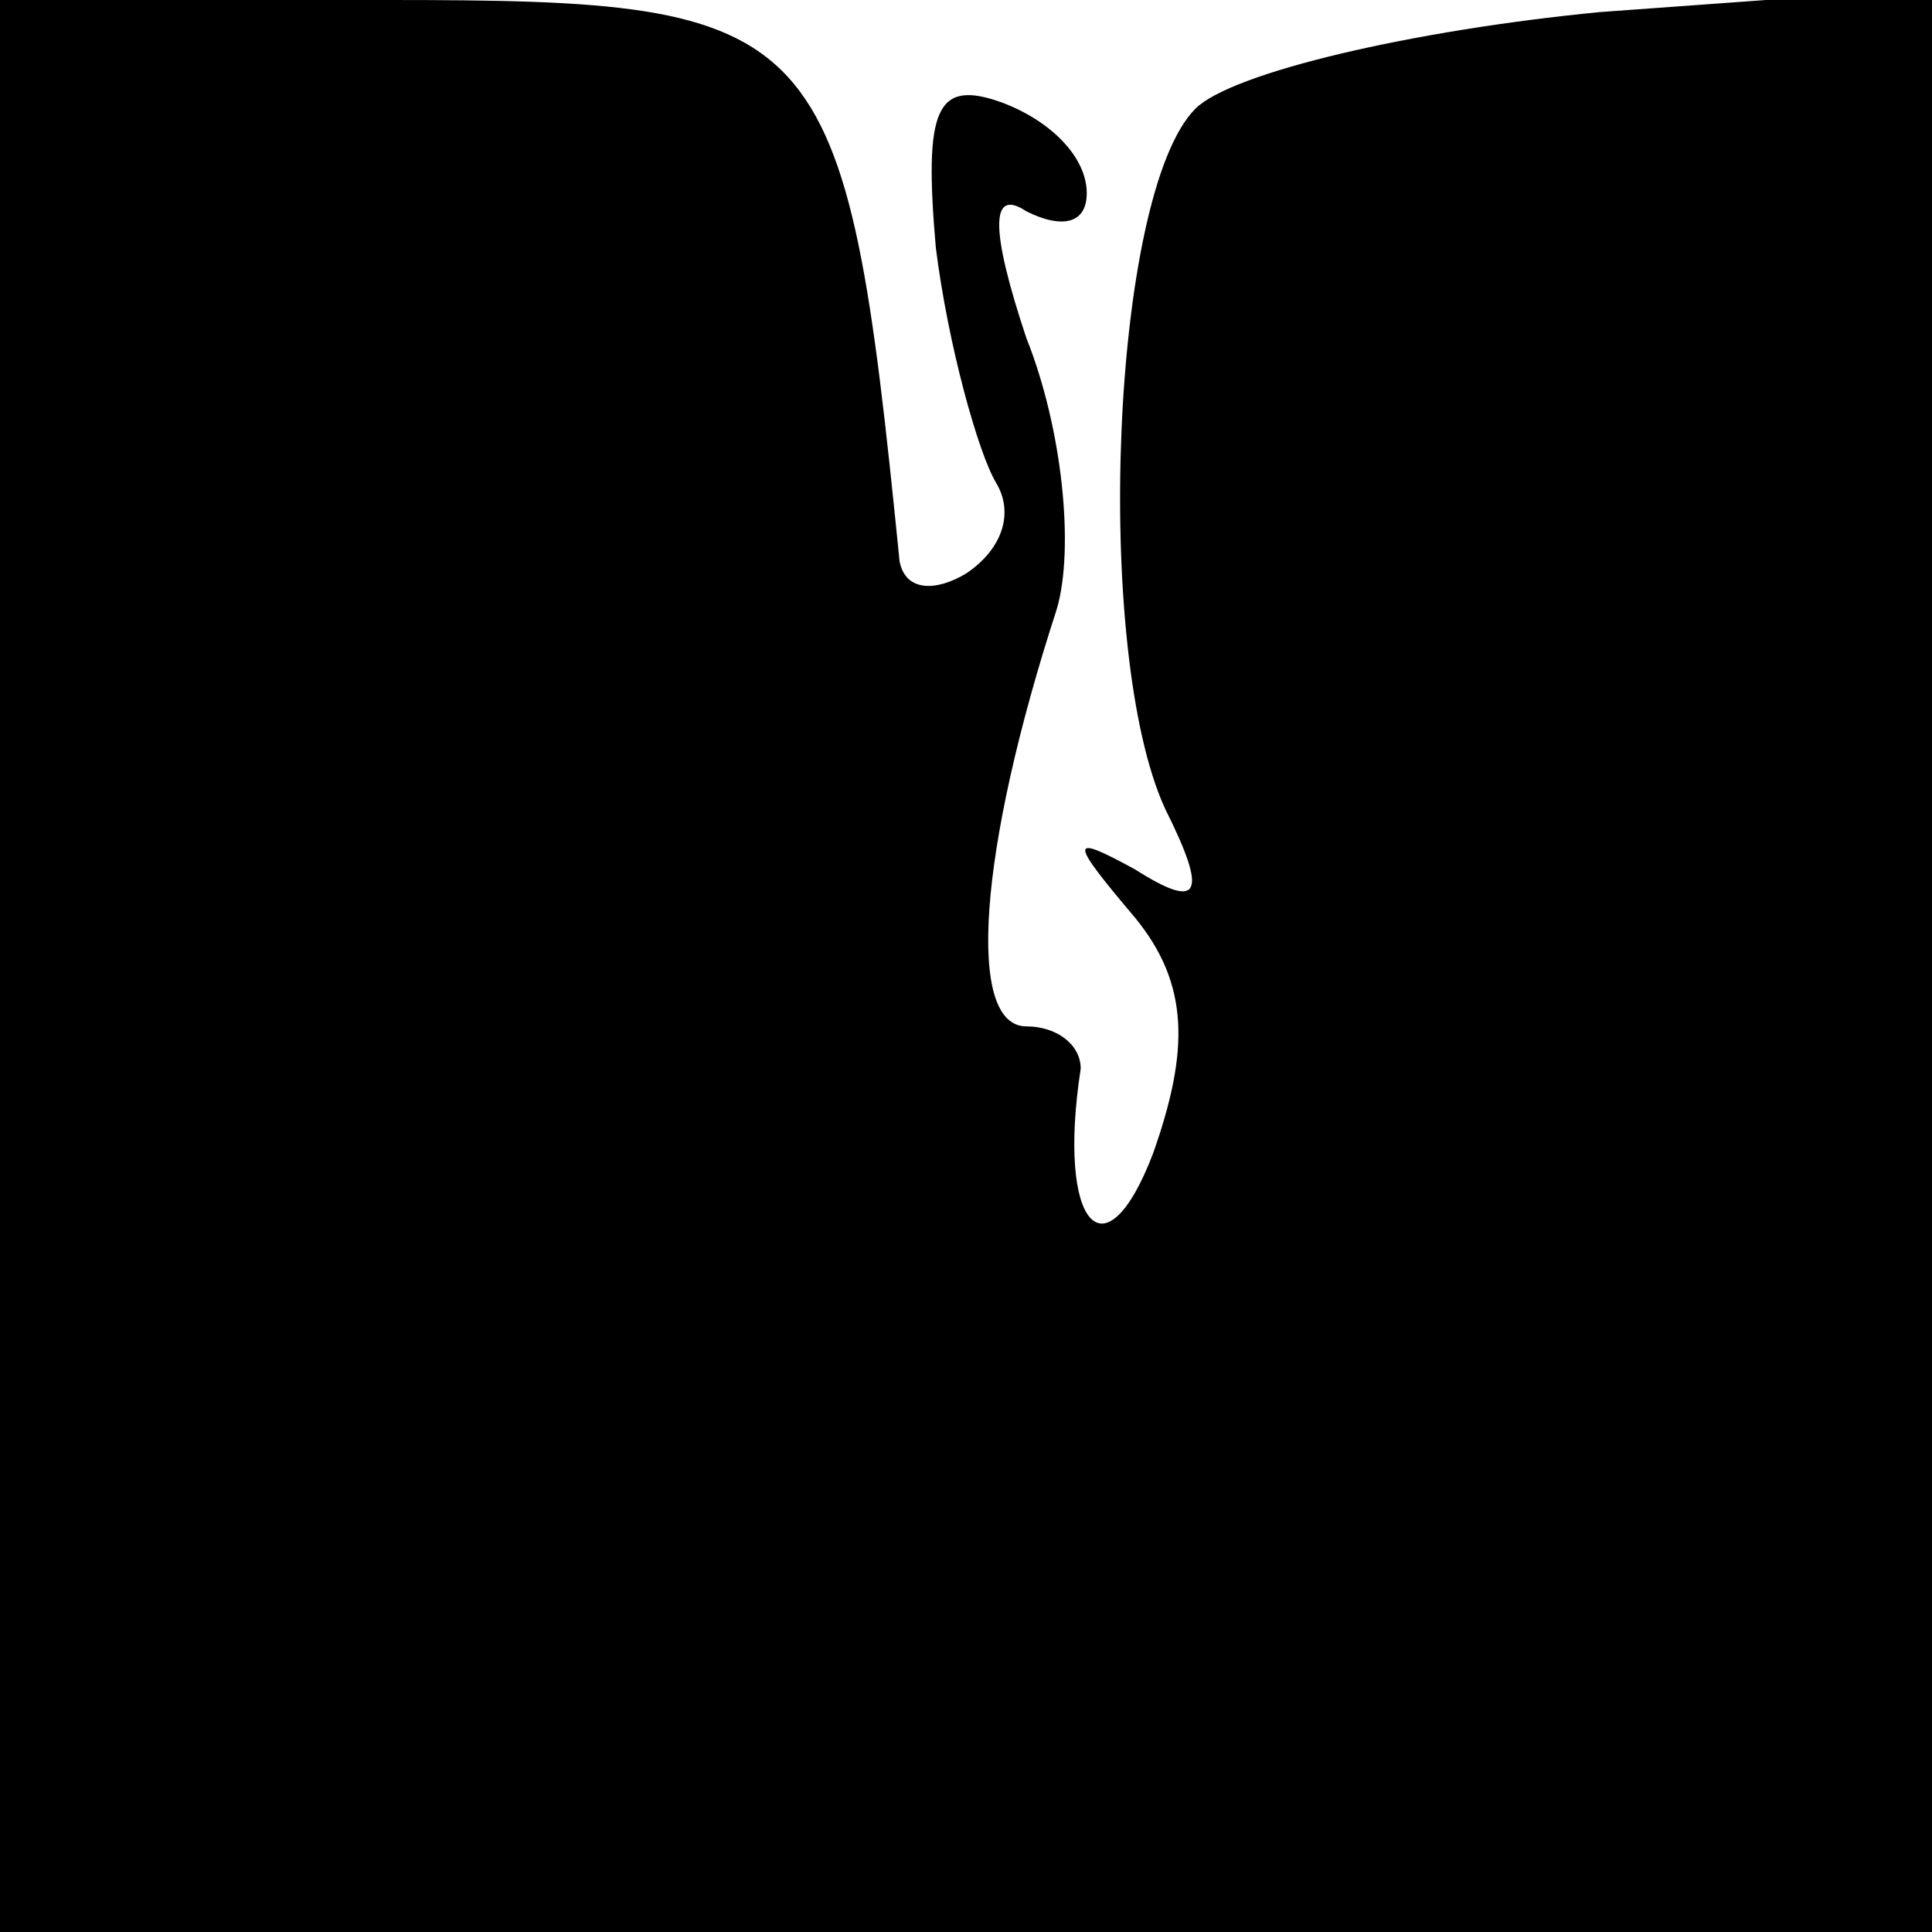 <?xml version="1.0" standalone="no"?>
<!DOCTYPE svg PUBLIC "-//W3C//DTD SVG 20010904//EN"
 "http://www.w3.org/TR/2001/REC-SVG-20010904/DTD/svg10.dtd">
<svg version="1.0" xmlns="http://www.w3.org/2000/svg"
 width="32pt" height="32pt" viewBox="0 0 32 32"
 preserveAspectRatio="xMidYMid meet">
<g transform="translate(0,32) scale(0.1,-0.1)"
fill="#000000" stroke="none">
<path fill="#000000" stroke="none" d="M0 160 l0 -160 160 0 160 0 0 161 0
161 -55 -4 c-31 -3 -61 -10 -67 -16 -14 -14 -17 -90 -5 -116 7 -14 6 -17 -5
-10 -11 6 -11 5 0 -8 9 -11 9 -22 3 -39 -8 -21 -16 -12 -12 14 0 4 -4 7 -9 7
-10 0 -8 29 5 69 3 10 1 30 -5 45 -6 18 -6 25 0 21 6 -3 10 -2 10 3 0 6 -6 12
-14 15 -11 4 -13 -1 -11 -24 2 -16 7 -34 10 -39 3 -5 1 -11 -5 -15 -5 -3 -10
-3 -11 2 -9 90 -12 93 -85 93 l-64 0 0 -160z"/>
</g>
</svg>
